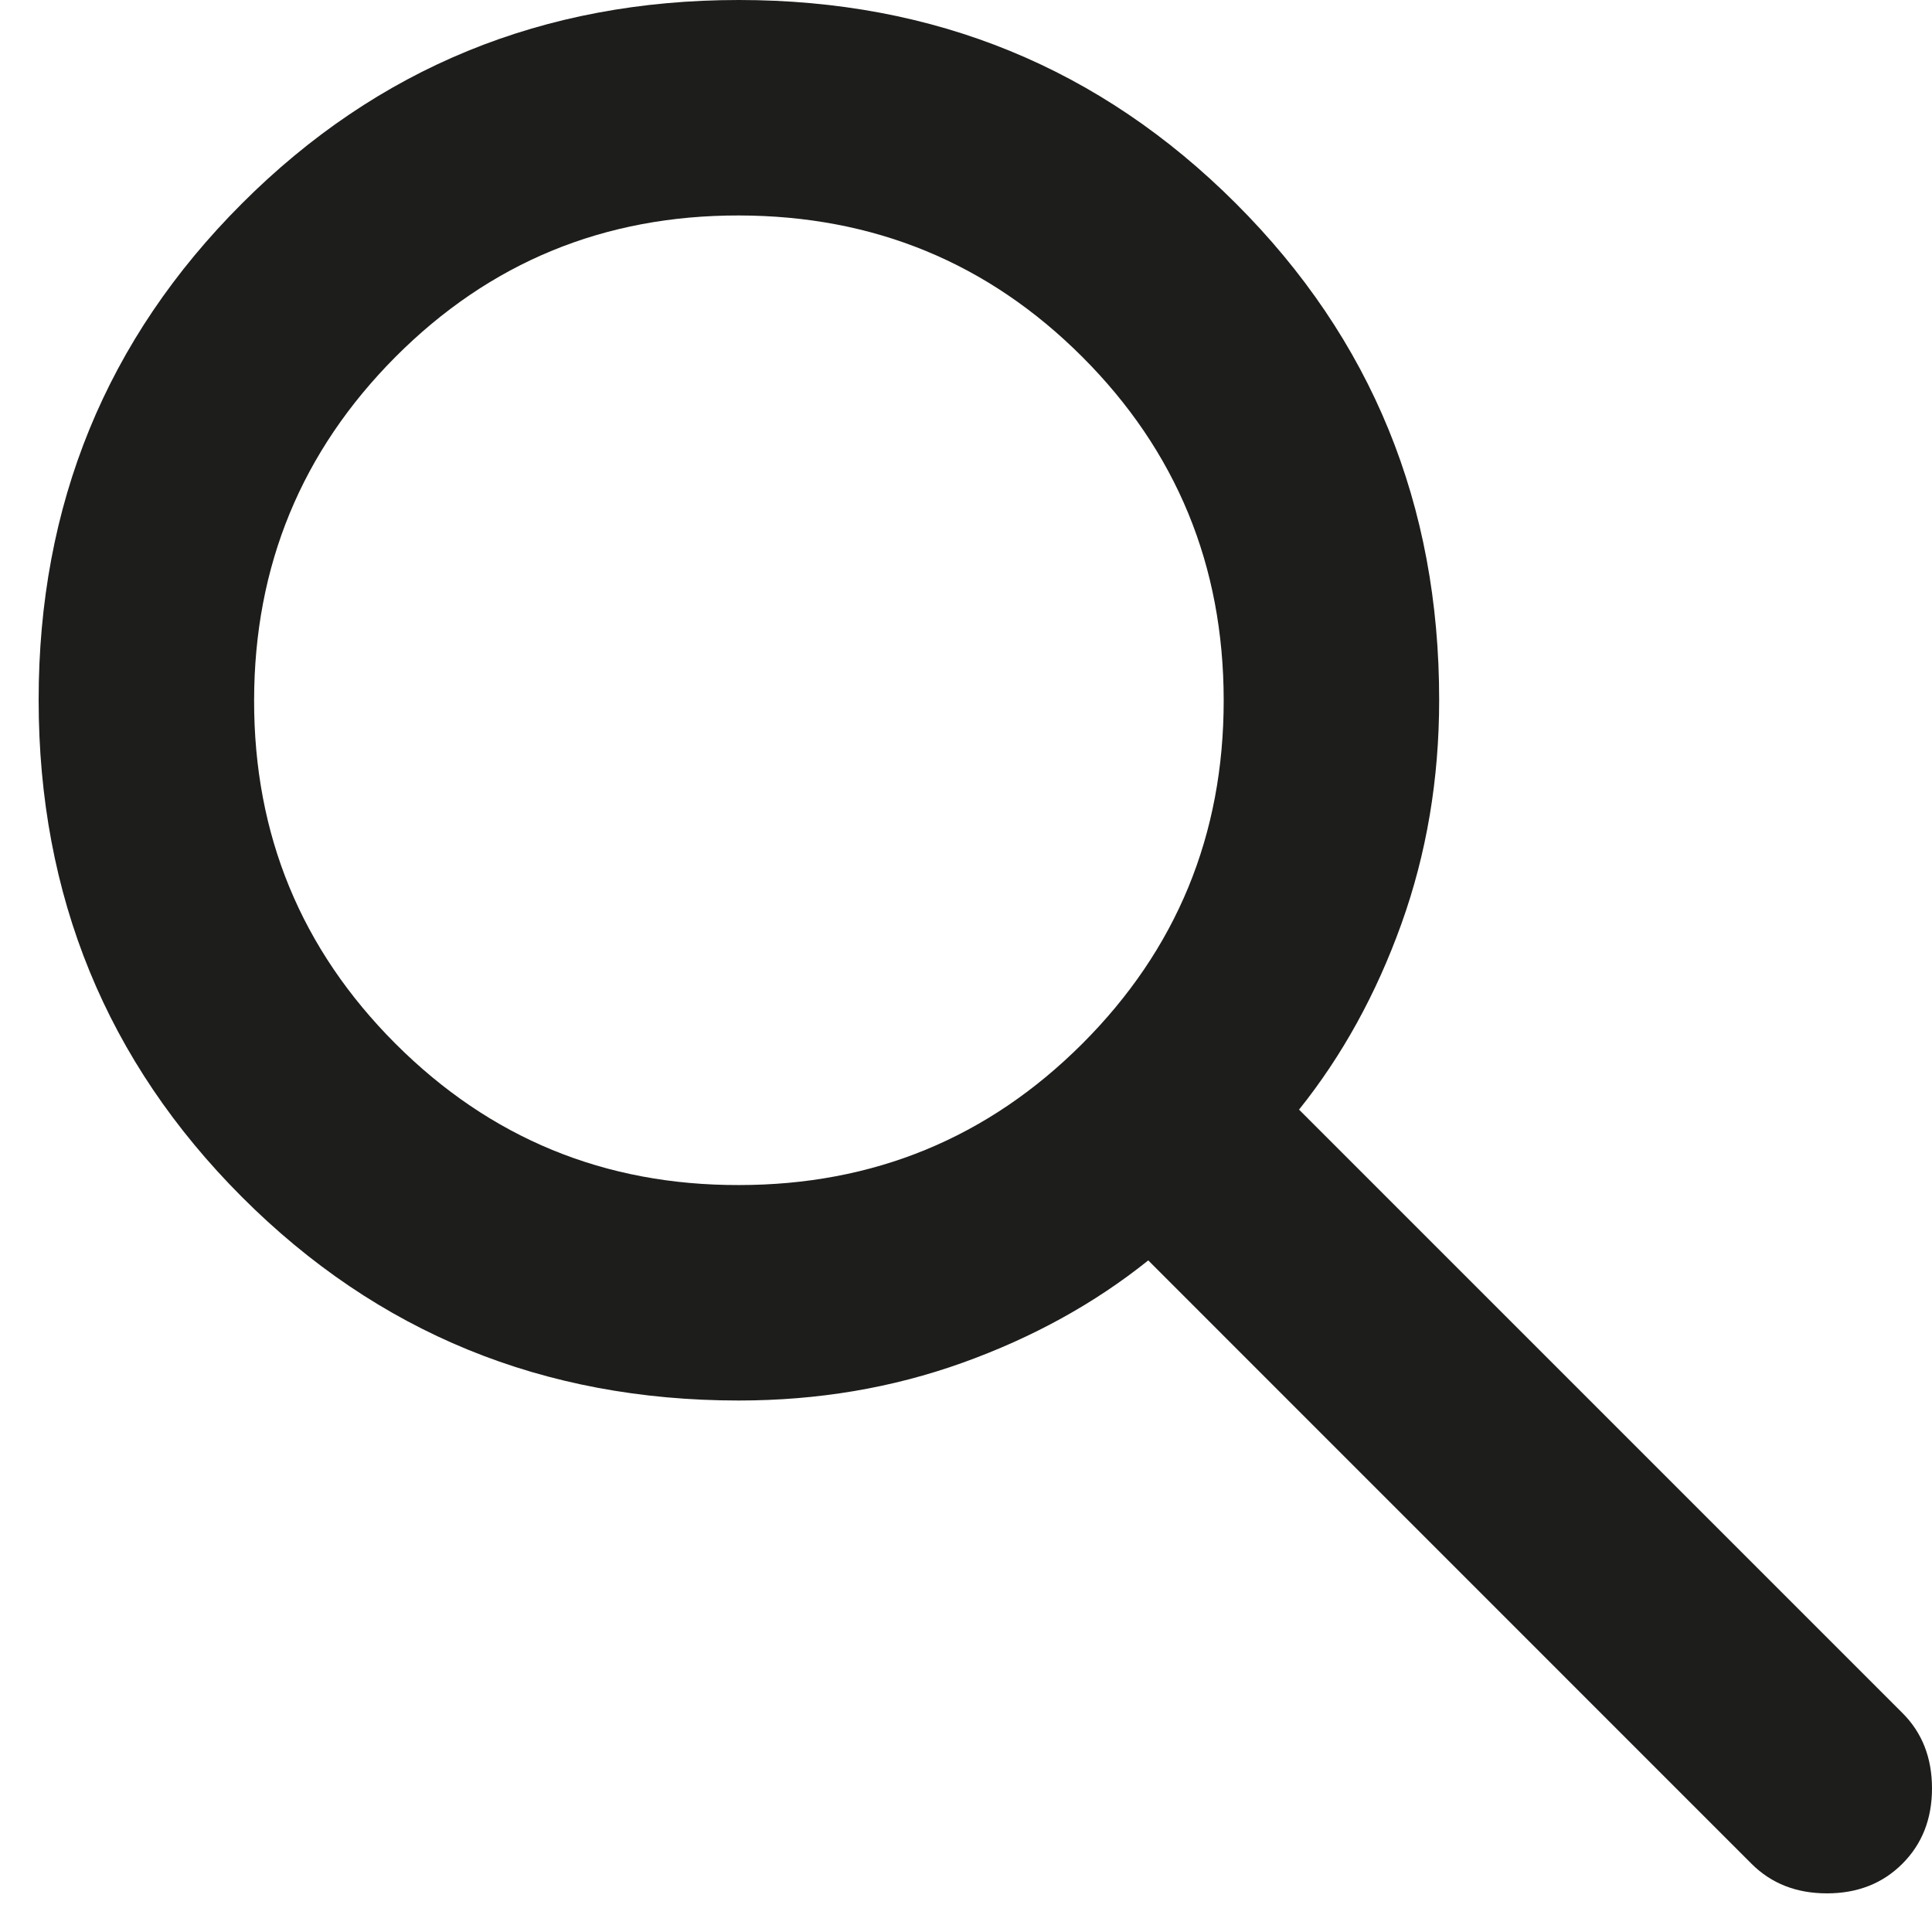 <svg width="21" height="21" viewBox="0 0 21 21" fill="none" xmlns="http://www.w3.org/2000/svg">
<path d="M8.031 15.223C5.904 15.223 4.104 14.486 2.631 13.012C1.158 11.538 0.421 9.738 0.42 7.611C0.419 5.485 1.156 3.685 2.631 2.211C4.105 0.737 5.906 0 8.031 0C10.157 0 11.958 0.737 13.433 2.211C14.909 3.685 15.645 5.485 15.643 7.611C15.643 8.47 15.506 9.28 15.233 10.041C14.96 10.802 14.589 11.476 14.12 12.061L20.678 18.619C20.893 18.833 21 19.107 21 19.438C21 19.77 20.893 20.043 20.678 20.258C20.463 20.473 20.19 20.58 19.858 20.58C19.526 20.58 19.253 20.473 19.038 20.258L12.481 13.7C11.896 14.169 11.222 14.54 10.461 14.813C9.7 15.086 8.89 15.223 8.031 15.223ZM8.031 12.881C9.495 12.881 10.739 12.369 11.764 11.345C12.789 10.32 13.302 9.076 13.301 7.611C13.3 6.147 12.788 4.903 11.764 3.879C10.741 2.856 9.497 2.344 8.031 2.342C6.566 2.34 5.322 2.853 4.299 3.879C3.277 4.906 2.764 6.15 2.762 7.611C2.76 9.073 3.272 10.317 4.299 11.345C5.327 12.372 6.571 12.884 8.031 12.881Z" fill="#1D1D1B"/>
</svg>
